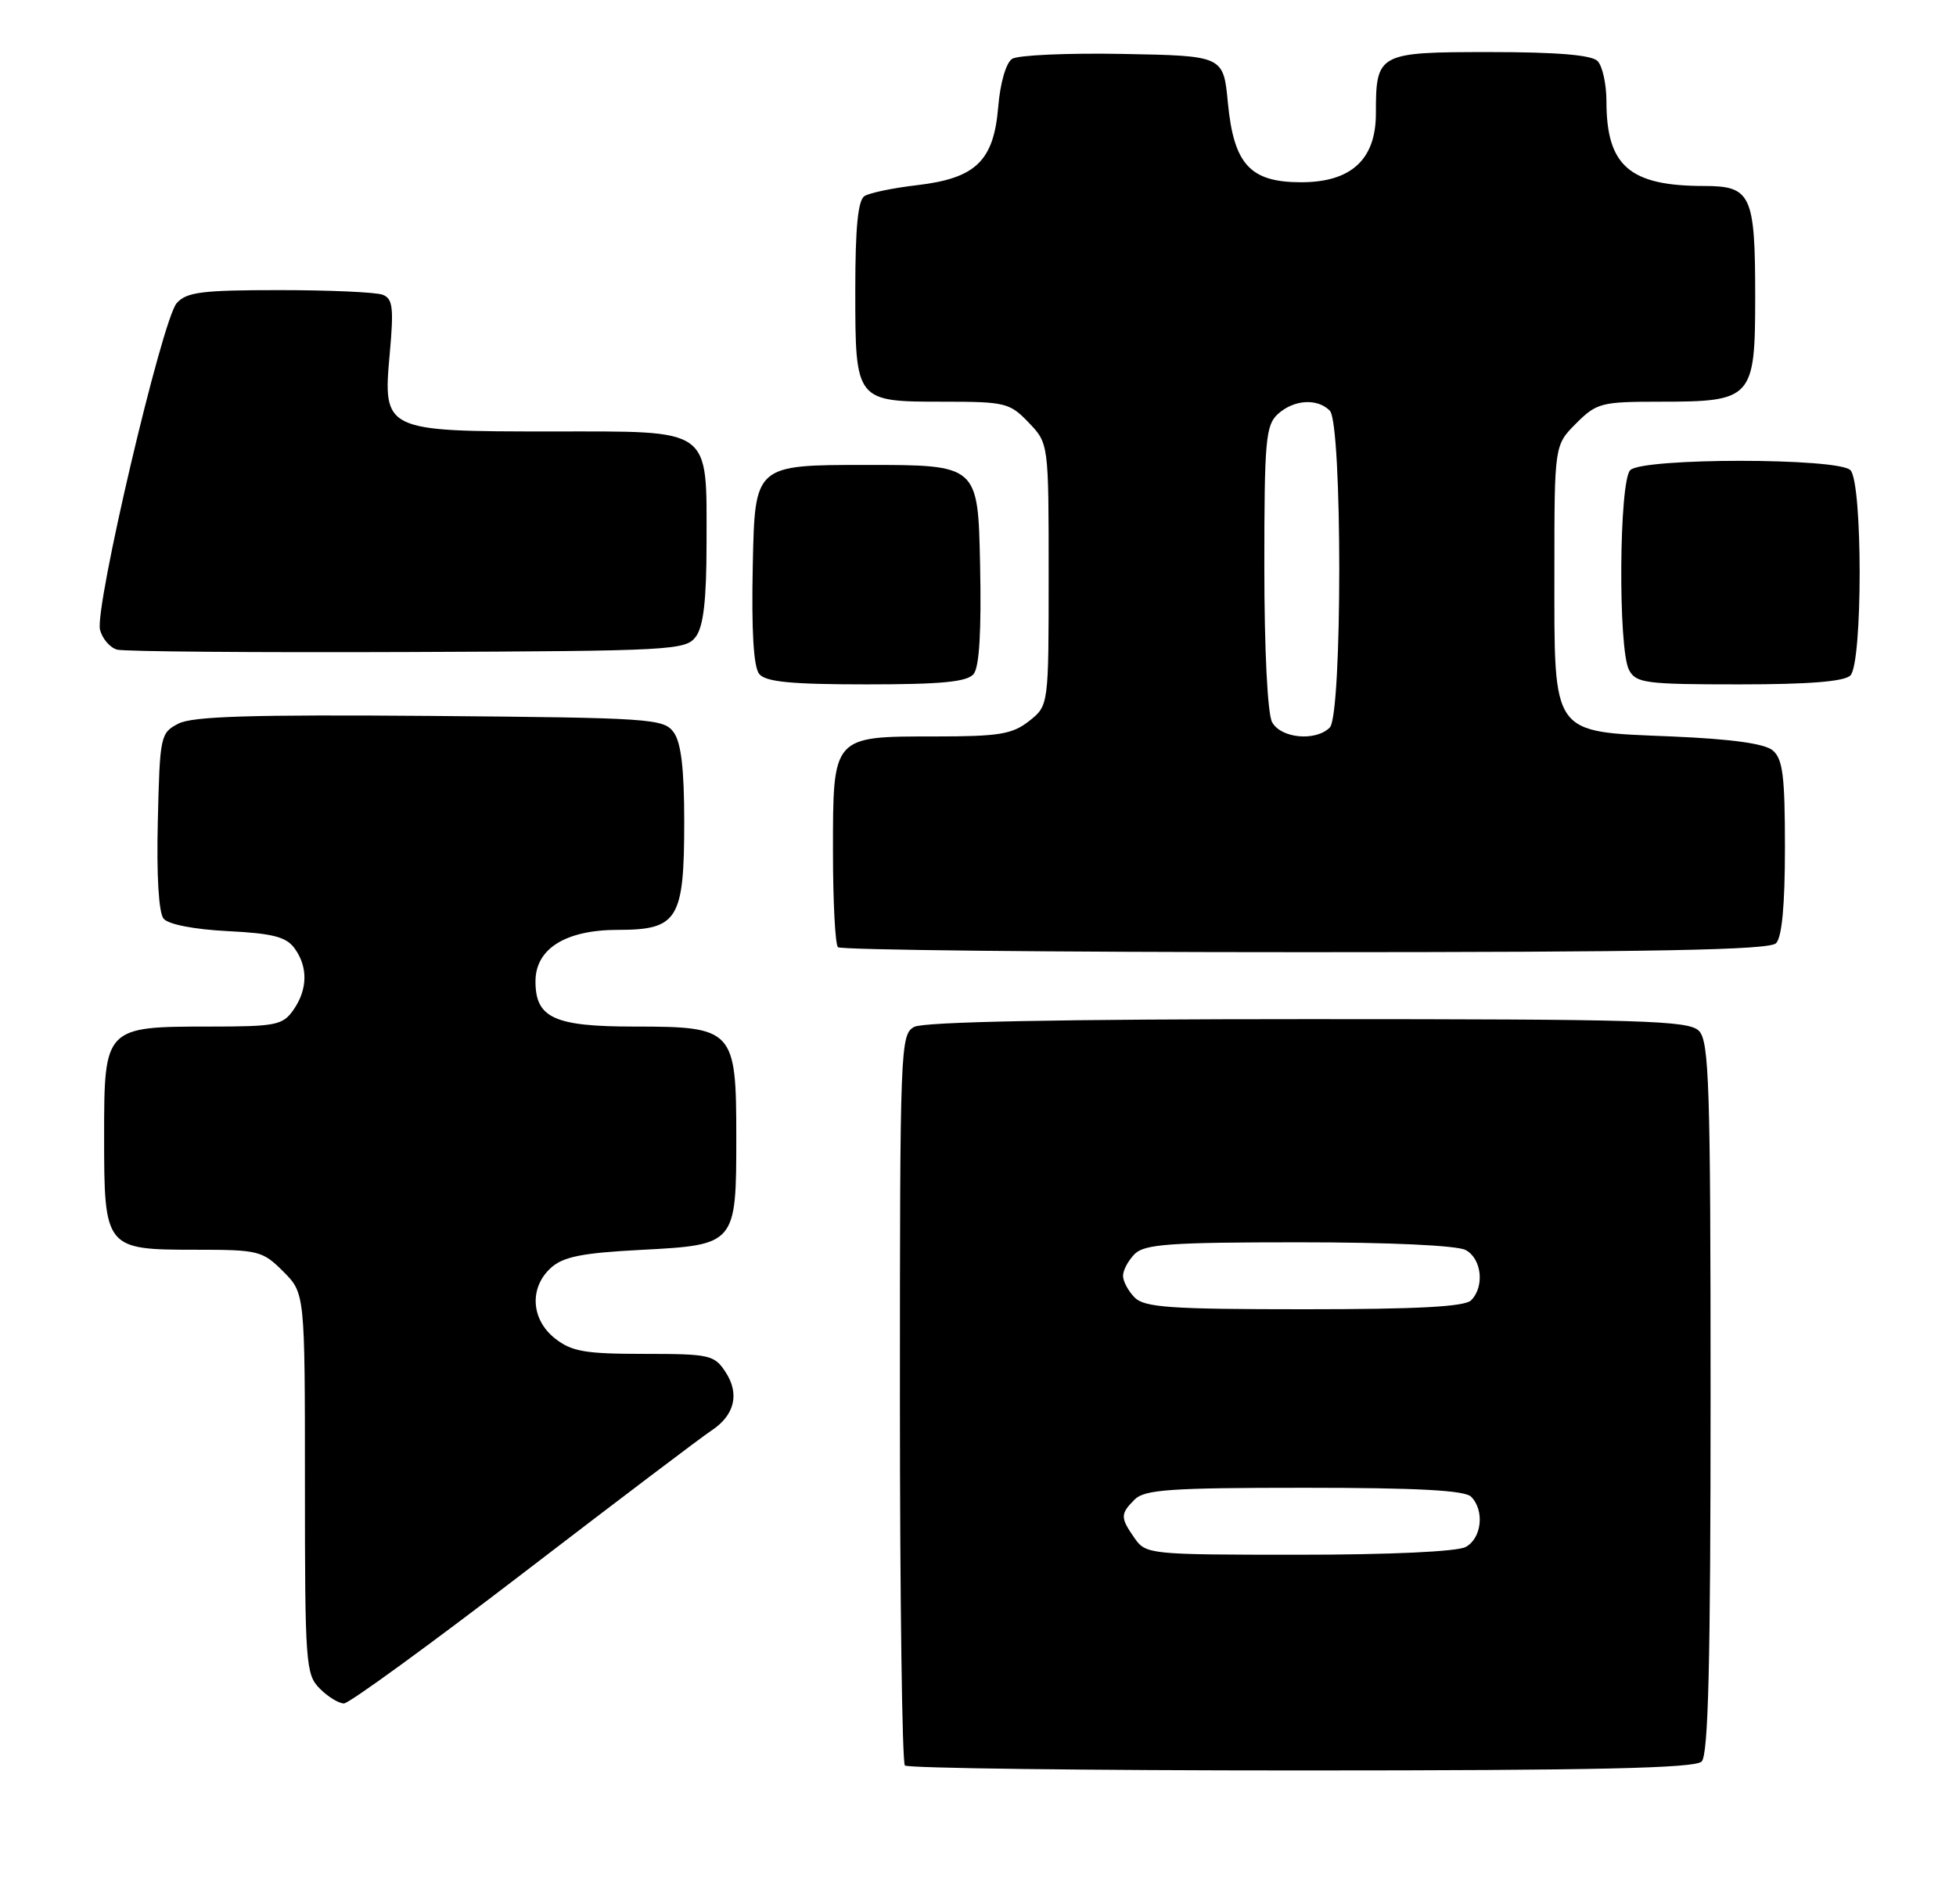 <?xml version="1.0" encoding="UTF-8" standalone="no"?>
<!DOCTYPE svg PUBLIC "-//W3C//DTD SVG 1.1//EN" "http://www.w3.org/Graphics/SVG/1.1/DTD/svg11.dtd" >
<svg xmlns="http://www.w3.org/2000/svg" xmlns:xlink="http://www.w3.org/1999/xlink" version="1.1" viewBox="0 0 263 256">
 <g >
 <path fill="currentColor"
d=" M 228.80 236.80 C 229.70 235.90 230.00 223.66 230.00 187.87 C 230.00 145.82 229.81 139.96 228.43 138.57 C 227.04 137.18 220.89 137.00 175.86 137.00 C 142.62 137.00 124.20 137.36 122.93 138.04 C 121.06 139.04 121.00 140.65 121.00 187.87 C 121.00 214.71 121.30 236.97 121.67 237.33 C 122.03 237.70 146.02 238.00 174.97 238.00 C 214.57 238.00 227.90 237.70 228.80 236.80 Z  M 70.43 211.40 C 83.04 201.73 94.38 193.14 95.64 192.32 C 98.78 190.26 99.48 187.38 97.56 184.45 C 96.05 182.14 95.42 182.00 86.61 182.00 C 78.67 182.00 76.87 181.69 74.63 179.93 C 71.39 177.38 71.14 173.09 74.08 170.43 C 75.72 168.94 78.27 168.43 86.16 168.02 C 98.97 167.35 99.00 167.32 99.00 152.81 C 99.00 138.39 98.64 138.00 85.33 138.00 C 74.52 138.00 72.00 136.85 72.00 131.92 C 72.00 127.53 76.06 125.00 83.08 125.00 C 91.15 125.00 92.00 123.61 92.00 110.47 C 92.00 103.34 91.58 99.81 90.58 98.44 C 89.24 96.60 87.53 96.49 57.83 96.24 C 33.86 96.05 25.91 96.29 24.00 97.27 C 21.57 98.52 21.49 98.90 21.22 110.39 C 21.04 117.71 21.34 122.71 22.00 123.50 C 22.64 124.27 26.12 124.94 30.63 125.17 C 36.65 125.47 38.48 125.94 39.60 127.47 C 41.43 129.97 41.38 133.02 39.44 135.78 C 38.02 137.81 37.08 138.00 28.17 138.00 C 14.09 138.00 14.00 138.09 14.00 152.73 C 14.00 167.83 14.13 168.00 26.23 168.00 C 34.76 168.00 35.28 168.13 38.08 170.92 C 41.00 173.85 41.00 173.85 41.00 199.42 C 41.00 223.67 41.10 225.10 43.00 227.00 C 44.10 228.10 45.56 229.00 46.25 228.99 C 46.94 228.99 57.82 221.07 70.43 211.40 Z  M 238.80 126.80 C 239.60 126.00 240.00 121.67 240.00 113.92 C 240.00 104.28 239.71 102.01 238.35 100.87 C 237.24 99.95 232.76 99.34 224.76 99.00 C 208.44 98.32 209.00 99.11 209.00 76.81 C 209.00 59.85 209.00 59.85 211.92 56.92 C 214.69 54.16 215.30 54.00 223.20 54.00 C 235.63 54.00 236.00 53.60 236.00 39.88 C 236.00 26.16 235.46 25.00 229.11 25.00 C 219.11 25.00 216.00 22.30 216.00 13.63 C 216.00 11.31 215.46 8.86 214.80 8.20 C 213.99 7.39 209.32 7.00 200.34 7.00 C 185.26 7.00 185.00 7.14 185.00 15.26 C 185.00 21.44 181.68 24.50 174.95 24.50 C 168.10 24.50 165.90 22.12 165.10 13.83 C 164.50 7.50 164.50 7.50 151.00 7.25 C 143.57 7.11 136.87 7.41 136.09 7.91 C 135.27 8.44 134.49 11.12 134.22 14.35 C 133.62 21.63 131.22 23.96 123.33 24.89 C 120.12 25.26 116.94 25.92 116.25 26.35 C 115.36 26.89 115.00 30.58 115.00 38.99 C 115.00 54.00 115.00 54.00 126.88 54.00 C 135.16 54.00 135.77 54.15 138.31 56.80 C 141.00 59.61 141.00 59.61 141.00 77.23 C 141.00 94.85 141.00 94.85 138.37 96.93 C 136.10 98.71 134.33 99.00 125.69 99.00 C 111.89 99.00 112.00 98.88 112.00 114.49 C 112.00 121.19 112.30 126.97 112.67 127.33 C 113.03 127.70 141.29 128.00 175.47 128.00 C 222.46 128.00 237.89 127.71 238.80 126.80 Z  M 130.91 90.61 C 131.68 89.68 131.97 84.86 131.78 75.86 C 131.50 62.50 131.50 62.50 116.50 62.50 C 101.50 62.50 101.50 62.50 101.22 75.86 C 101.03 84.86 101.32 89.68 102.09 90.61 C 102.97 91.67 106.41 92.00 116.50 92.00 C 126.59 92.00 130.03 91.67 130.91 90.61 Z  M 248.80 90.80 C 250.46 89.14 250.46 64.86 248.80 63.20 C 247.13 61.53 220.87 61.53 219.20 63.20 C 217.69 64.71 217.55 87.29 219.04 90.07 C 219.98 91.83 221.25 92.00 233.84 92.00 C 243.21 92.00 247.98 91.62 248.80 90.80 Z  M 93.58 85.56 C 94.59 84.17 95.00 80.59 95.00 73.03 C 95.00 57.31 95.95 58.00 74.17 58.00 C 51.60 58.00 51.46 57.93 52.41 47.47 C 52.96 41.35 52.81 40.14 51.45 39.62 C 50.56 39.28 44.32 39.00 37.57 39.00 C 27.15 39.00 25.08 39.26 23.76 40.75 C 21.80 42.96 12.70 81.68 13.45 84.65 C 13.75 85.86 14.79 87.07 15.75 87.33 C 16.71 87.59 34.30 87.73 54.83 87.65 C 90.54 87.51 92.22 87.42 93.58 85.56 Z  M 152.56 206.78 C 150.62 204.01 150.62 203.52 152.57 201.57 C 153.90 200.24 157.41 200.00 175.37 200.00 C 190.55 200.00 196.94 200.34 197.80 201.20 C 199.64 203.04 199.23 206.81 197.07 207.96 C 195.91 208.58 186.85 209.00 174.62 209.00 C 154.56 209.00 154.08 208.95 152.56 206.78 Z  M 152.57 174.43 C 151.71 173.56 151.00 172.25 151.00 171.50 C 151.00 170.75 151.71 169.44 152.57 168.57 C 153.90 167.25 157.34 167.00 174.64 167.00 C 186.85 167.00 195.91 167.42 197.07 168.04 C 199.23 169.19 199.64 172.96 197.80 174.80 C 196.94 175.66 190.55 176.00 175.37 176.00 C 157.41 176.00 153.90 175.76 152.57 174.43 Z  M 171.04 97.07 C 170.43 95.93 170.00 87.34 170.00 76.22 C 170.00 59.17 170.18 57.15 171.83 55.65 C 173.98 53.71 177.11 53.51 178.80 55.20 C 180.50 56.90 180.50 96.10 178.80 97.80 C 176.90 99.70 172.21 99.26 171.04 97.07 Z "/>
</g>
</svg>